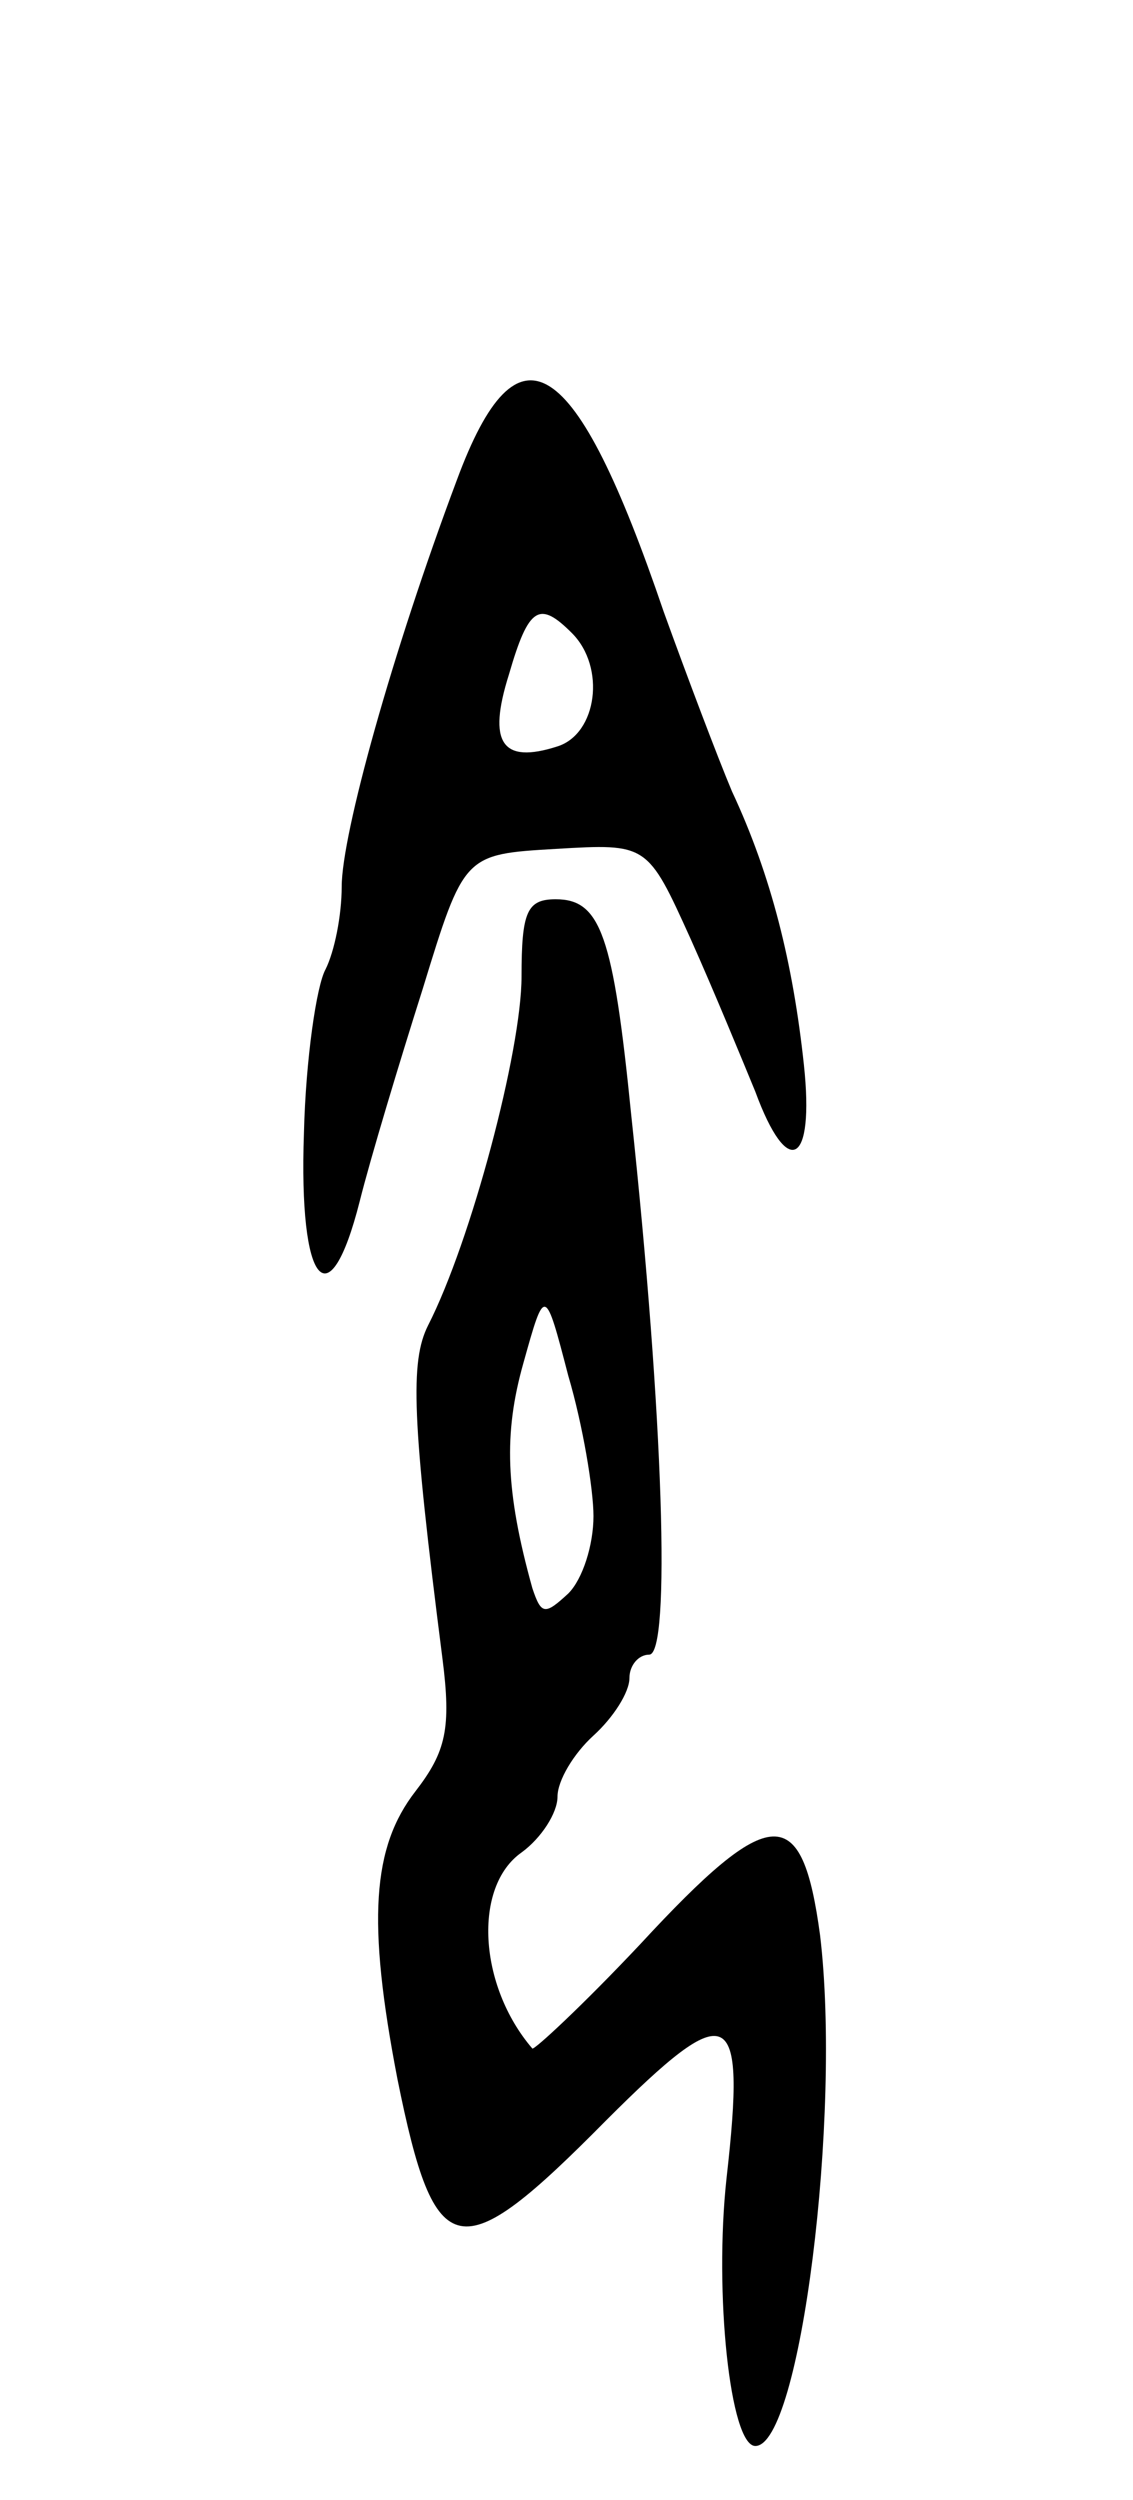 <svg version="1.0" xmlns="http://www.w3.org/2000/svg"
 width="63pt" height="139pt" viewBox="0 0 63 139"
 preserveAspectRatio="xMidYMid meet">
<g transform="translate(0,139) scale(0.1,-0.1)"
fill="#000000" stroke="none">
<path d="M254 1123 c-36 -96 -64 -197 -64 -226 0 -16 -4 -36 -9 -46 -5 -9 -11
-50 -12 -91 -3 -85 14 -105 31 -38 6 24 22 77 35 118 23 75 23 75 74 78 51 3
51 3 75 -50 13 -29 29 -68 36 -85 18 -49 33 -41 27 15 -6 56 -18 105 -40 152
-8 19 -25 64 -38 100 -49 144 -81 165 -115 73z m64 -85 c19 -19 14 -56 -8 -63
-31 -10 -39 2 -27 40 11 38 17 41 35 23z"/>
<path d="M290 847 c0 -41 -28 -147 -52 -194 -10 -20 -9 -52 8 -185 5 -39 2
-52 -15 -74 -24 -31 -27 -72 -10 -160 21 -104 34 -106 116 -23 69 69 78 65 67
-32 -7 -64 2 -149 16 -149 25 0 48 184 36 284 -10 74 -27 74 -100 -5 -32 -34
-59 -59 -60 -58 -30 35 -33 90 -6 109 11 8 20 22 20 31 0 9 9 24 20 34 11 10
20 24 20 32 0 7 5 13 11 13 12 0 8 132 -10 300 -10 100 -17 120 -42 120 -16 0
-19 -7 -19 -43z m40 -300 c0 -16 -6 -35 -14 -43 -13 -12 -15 -12 -20 3 -15 54
-16 86 -5 125 12 43 12 43 25 -7 8 -27 14 -63 14 -78z"/>
</g>
</svg>
